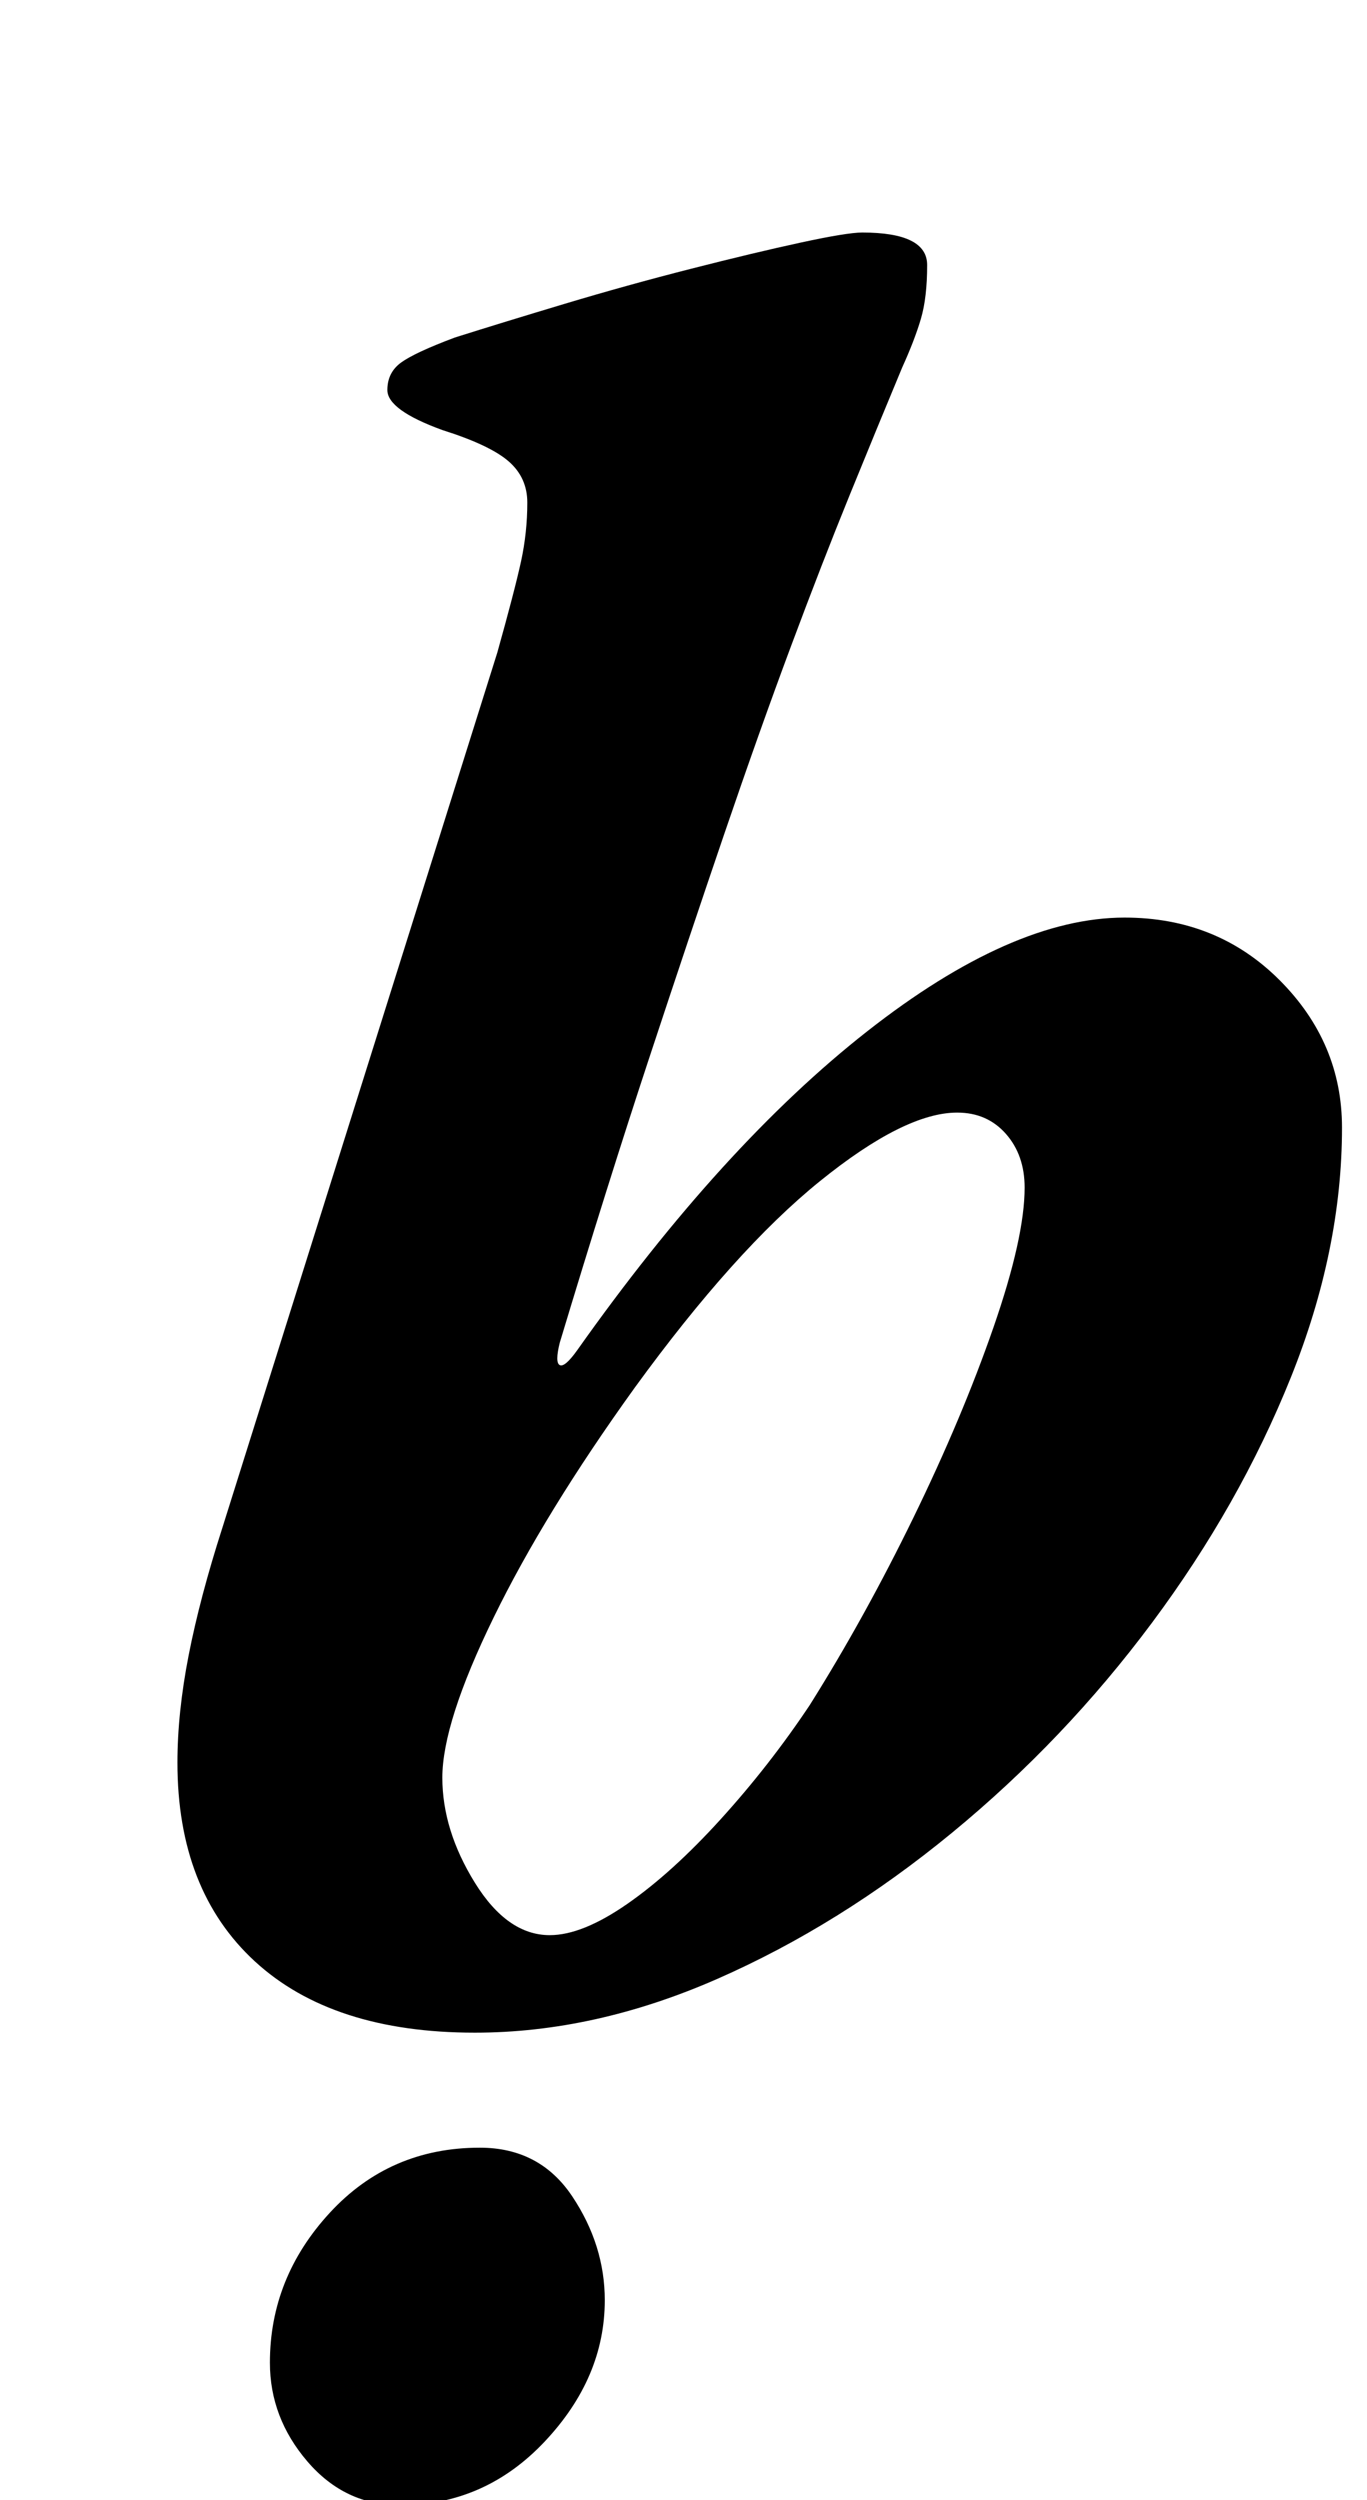 <?xml version="1.0" standalone="no"?>
<!DOCTYPE svg PUBLIC "-//W3C//DTD SVG 1.1//EN" "http://www.w3.org/Graphics/SVG/1.1/DTD/svg11.dtd" >
<svg xmlns="http://www.w3.org/2000/svg" xmlns:xlink="http://www.w3.org/1999/xlink" version="1.1" viewBox="-10 0 547 1000">
  <g transform="matrix(1 0 0 -1 0 800)">
   <path fill="currentColor"
d="M180 -13q-57 0 -88 28.5t-31 79.5q0 20 4.5 43t13.5 51l110 350q7 25 9.5 36.5t2.5 23.5q0 10 -7.5 16.5t-26.5 12.5q-22 8 -22 16q0 7 5.5 11t21.5 10q19 6 44 13.5t50.5 14t44 10.5t24.5 4q26 0 26 -13t-2.5 -21.5t-7.5 -19.5q-10 -24 -21 -51t-23.5 -60.5t-26.5 -74.5
t-30.5 -91t-35.5 -113q-2 -8 0 -9t7 6q58 82 116 127.5t103 45.5q37 0 62 -25t25 -59q0 -49 -20.5 -100t-55.5 -98t-80 -84t-94 -58.5t-97 -21.5zM210 26q13 0 31 12.5t37.5 34t35.5 45.5q22 35 41.5 75t32 76t12.5 56q0 13 -7.5 21.5t-19.5 8.5q-21 0 -55 -27.5t-74 -82.5
q-36 -50 -56.5 -92t-20.5 -64q0 -21 13 -42t30 -21zM150 -202q-22 0 -37 17.5t-15 39.5q0 34 24 60t60 26q24 0 37 -19.5t13 -41.5q0 -31 -24 -56.5t-58 -25.5z" />
  </g>

</svg>
